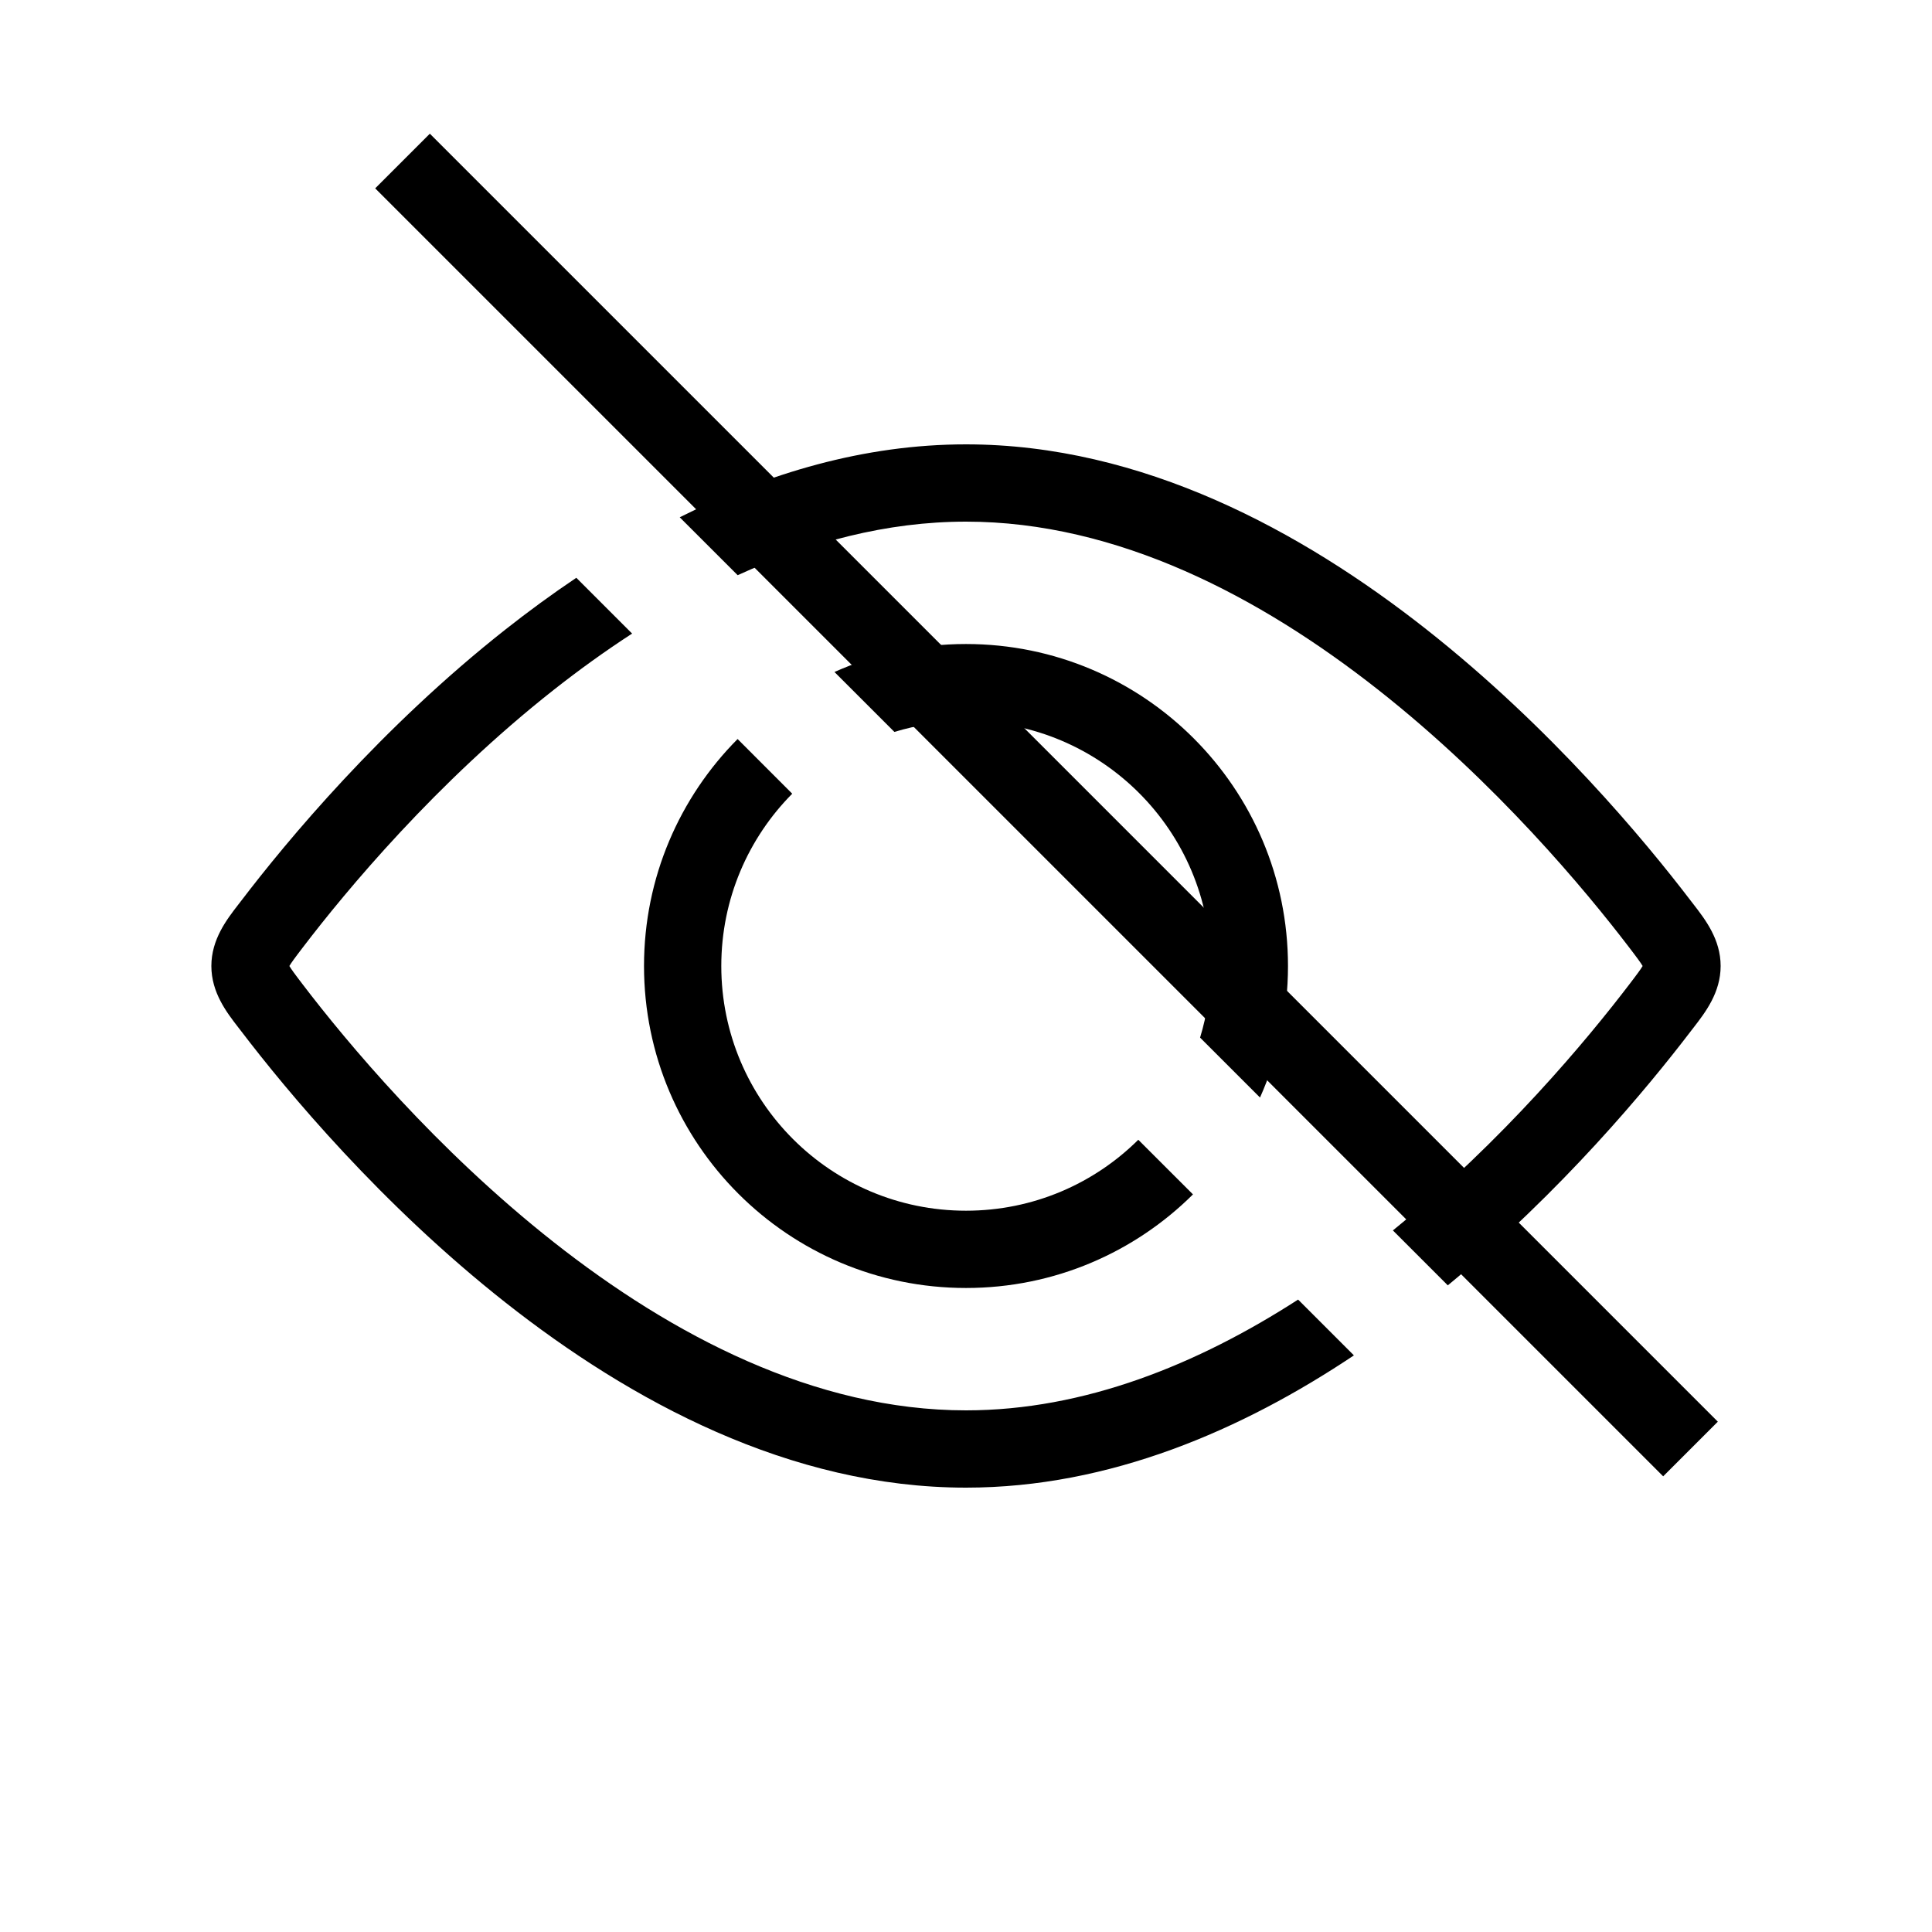 <svg width="50" height="50" viewBox="0 0 50 50" fill="none" xmlns="http://www.w3.org/2000/svg">
<path fill-rule="evenodd" clip-rule="evenodd" d="M32.609 28.404C33.074 27.365 33.333 26.212 33.333 25C33.333 20.398 29.602 16.667 25 16.667C23.787 16.667 22.635 16.926 21.596 17.391L23.147 18.942C23.733 18.763 24.355 18.667 25 18.667C28.498 18.667 31.333 21.502 31.333 25C31.333 25.645 31.237 26.267 31.058 26.853L32.609 28.404ZM20.503 20.541C19.368 21.685 18.667 23.261 18.667 25C18.667 28.498 21.502 31.333 25 31.333C26.739 31.333 28.315 30.632 29.459 29.497L30.874 30.911C29.367 32.408 27.292 33.333 25 33.333C20.398 33.333 16.667 29.602 16.667 25C16.667 22.708 17.592 20.633 19.089 19.126L20.503 20.541Z" fill="black"/>
<path fill-rule="evenodd" clip-rule="evenodd" d="M37.469 33.265C40.423 30.83 42.642 28.149 43.757 26.688C43.781 26.657 43.806 26.624 43.832 26.591C44.131 26.204 44.53 25.69 44.53 25C44.53 24.31 44.131 23.796 43.832 23.409L43.832 23.409C43.806 23.375 43.781 23.343 43.757 23.312C42.573 21.76 40.144 18.833 36.911 16.285C33.692 13.749 29.564 11.5 25 11.5C22.353 11.5 19.853 12.256 17.591 13.387L19.091 14.886C20.96 14.032 22.95 13.5 25 13.5C28.916 13.5 32.611 15.443 35.673 17.856C38.722 20.259 41.035 23.041 42.167 24.525C42.264 24.652 42.338 24.749 42.4 24.835C42.455 24.91 42.489 24.962 42.511 25C42.489 25.038 42.455 25.09 42.4 25.165C42.338 25.251 42.264 25.348 42.167 25.475C41.082 26.897 38.912 29.513 36.048 31.843L37.469 33.265ZM16.359 16.397C15.656 16.853 14.977 17.344 14.327 17.856C11.278 20.259 8.965 23.041 7.833 24.525C7.736 24.652 7.662 24.749 7.6 24.835C7.546 24.91 7.511 24.962 7.489 25C7.511 25.038 7.546 25.09 7.6 25.165C7.662 25.251 7.736 25.348 7.833 25.475C8.965 26.959 11.278 29.741 14.327 32.144C17.389 34.557 21.084 36.5 25 36.5C28.067 36.5 30.997 35.309 33.595 33.633L35.039 35.077C32.154 37.005 28.722 38.5 25 38.5C20.436 38.5 16.308 36.251 13.089 33.715C9.856 31.167 7.427 28.24 6.243 26.688C6.219 26.657 6.194 26.624 6.168 26.591L6.168 26.591C5.869 26.204 5.47 25.69 5.47 25C5.47 24.31 5.869 23.796 6.168 23.409C6.194 23.376 6.219 23.343 6.243 23.312C7.427 21.76 9.856 18.833 13.089 16.285C13.669 15.828 14.279 15.38 14.915 14.953L16.359 16.397Z" fill="black"/>
<path d="M10.417 4.167L43.75 37.5" stroke="black" stroke-width="2"/>
</svg>
